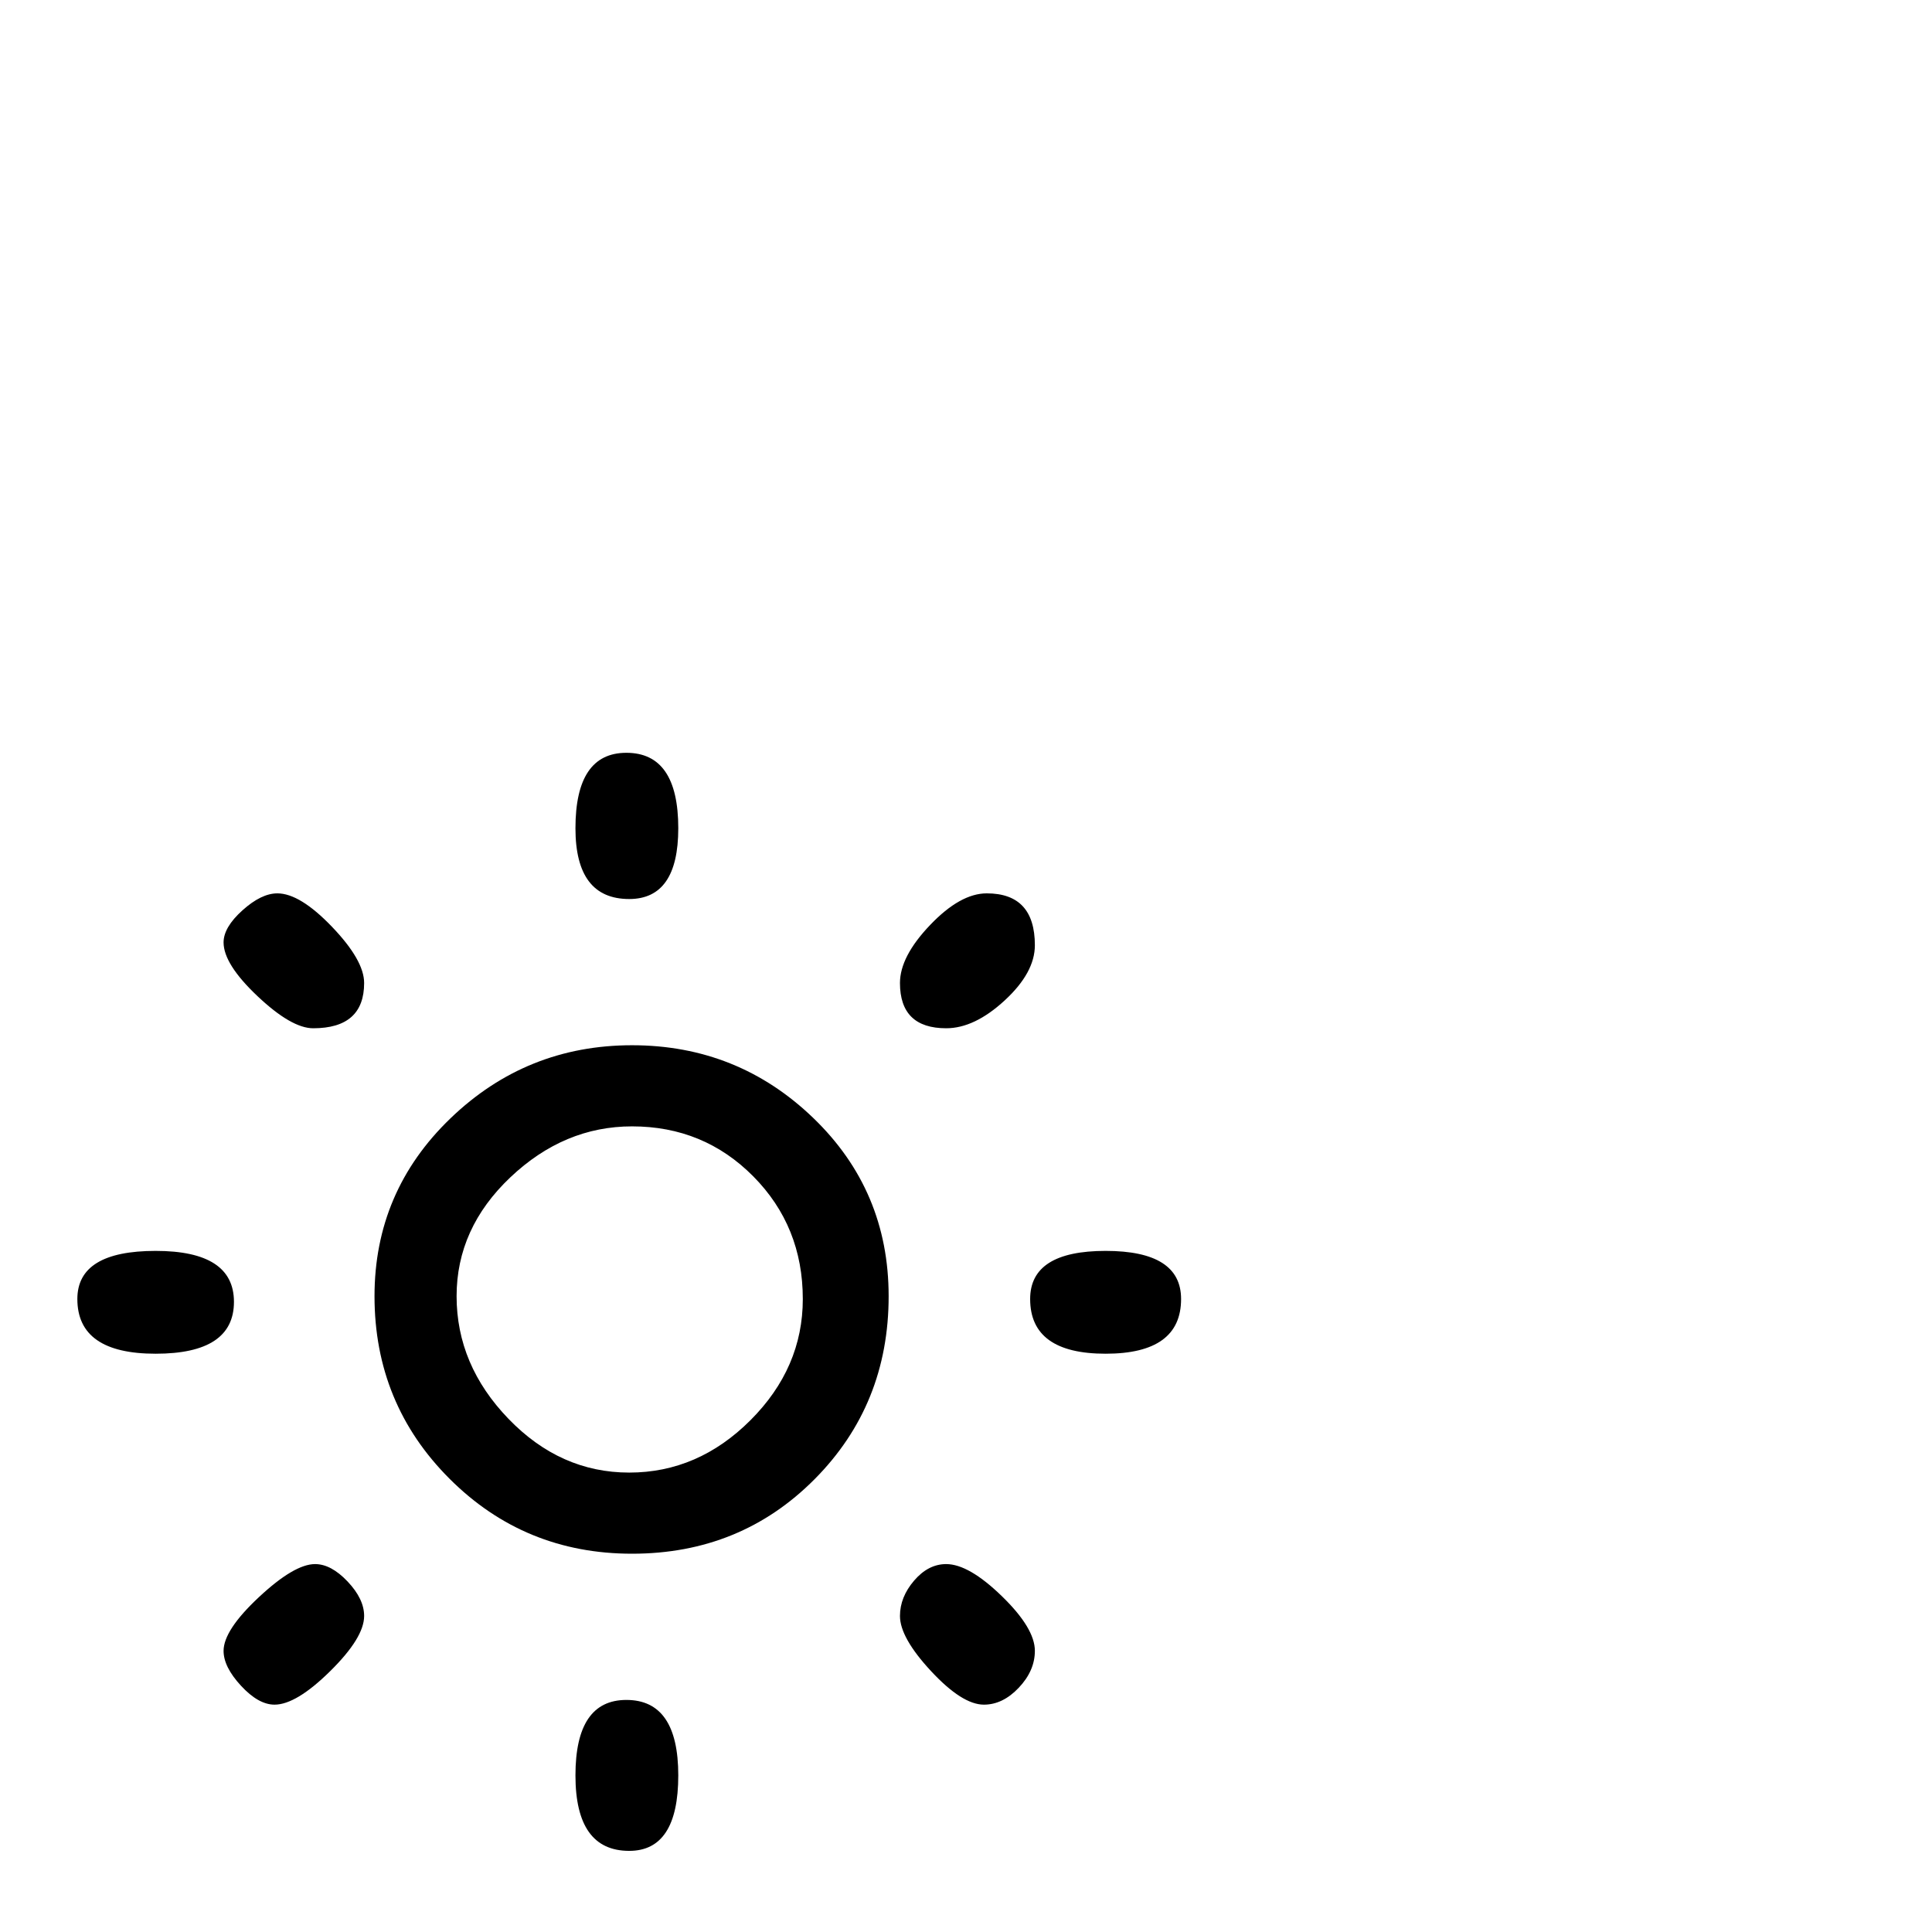 <?xml version="1.0" standalone="no"?>
<!DOCTYPE svg PUBLIC "-//W3C//DTD SVG 1.1//EN" "http://www.w3.org/Graphics/SVG/1.1/DTD/svg11.dtd" >
<svg viewBox="0 -442 2048 2048">
  <g transform="matrix(1 0 0 -1 0 1606)">
   <path fill="currentColor"
d="M1097 1046q0 -29 -32 -58.5t-62 -29.5q-49 0 -49 48q0 28 32 61.5t60 33.5q51 0 51 -55zM1252 671q0 -58 -80 -58t-80 58q0 51 80 51t80 -51zM719 1170q0 -75 -52 -75q-57 0 -57 75q0 80 54 80q55 0 55 -80zM386 1006q0 -48 -54 -48q-23 0 -59 34t-36 57q0 16 20 34
t37 18q24 0 58 -35.5t34 -59.5zM1097 298q0 -21 -17 -39t-37 -18q-23 0 -56 35.5t-33 58.5q0 20 15 37.5t34 17.5q24 0 59 -34t35 -58zM942 674q0 -115 -78.5 -194t-193.5 -79q-114 0 -193.5 79.5t-79.5 193.5q0 111 80.5 188.5t192.5 77.5t192 -77t80 -189zM248 668
q0 -55 -83 -55t-83 58q0 51 83 51t83 -54zM719 166q0 -80 -52 -80q-57 0 -57 80t54 80q55 0 55 -80zM386 335q0 -23 -36 -58.5t-59 -35.5q-17 0 -35.5 20t-18.5 37q0 22 37.5 57t59.5 35q17 0 34.5 -18.5t17.5 -36.5zM851 671q0 77 -52.5 130t-128.5 53q-72 0 -129 -54
t-57 -126q0 -73 55 -130t128 -57t128.5 55.5t55.5 128.5z" />
  </g>

</svg>
